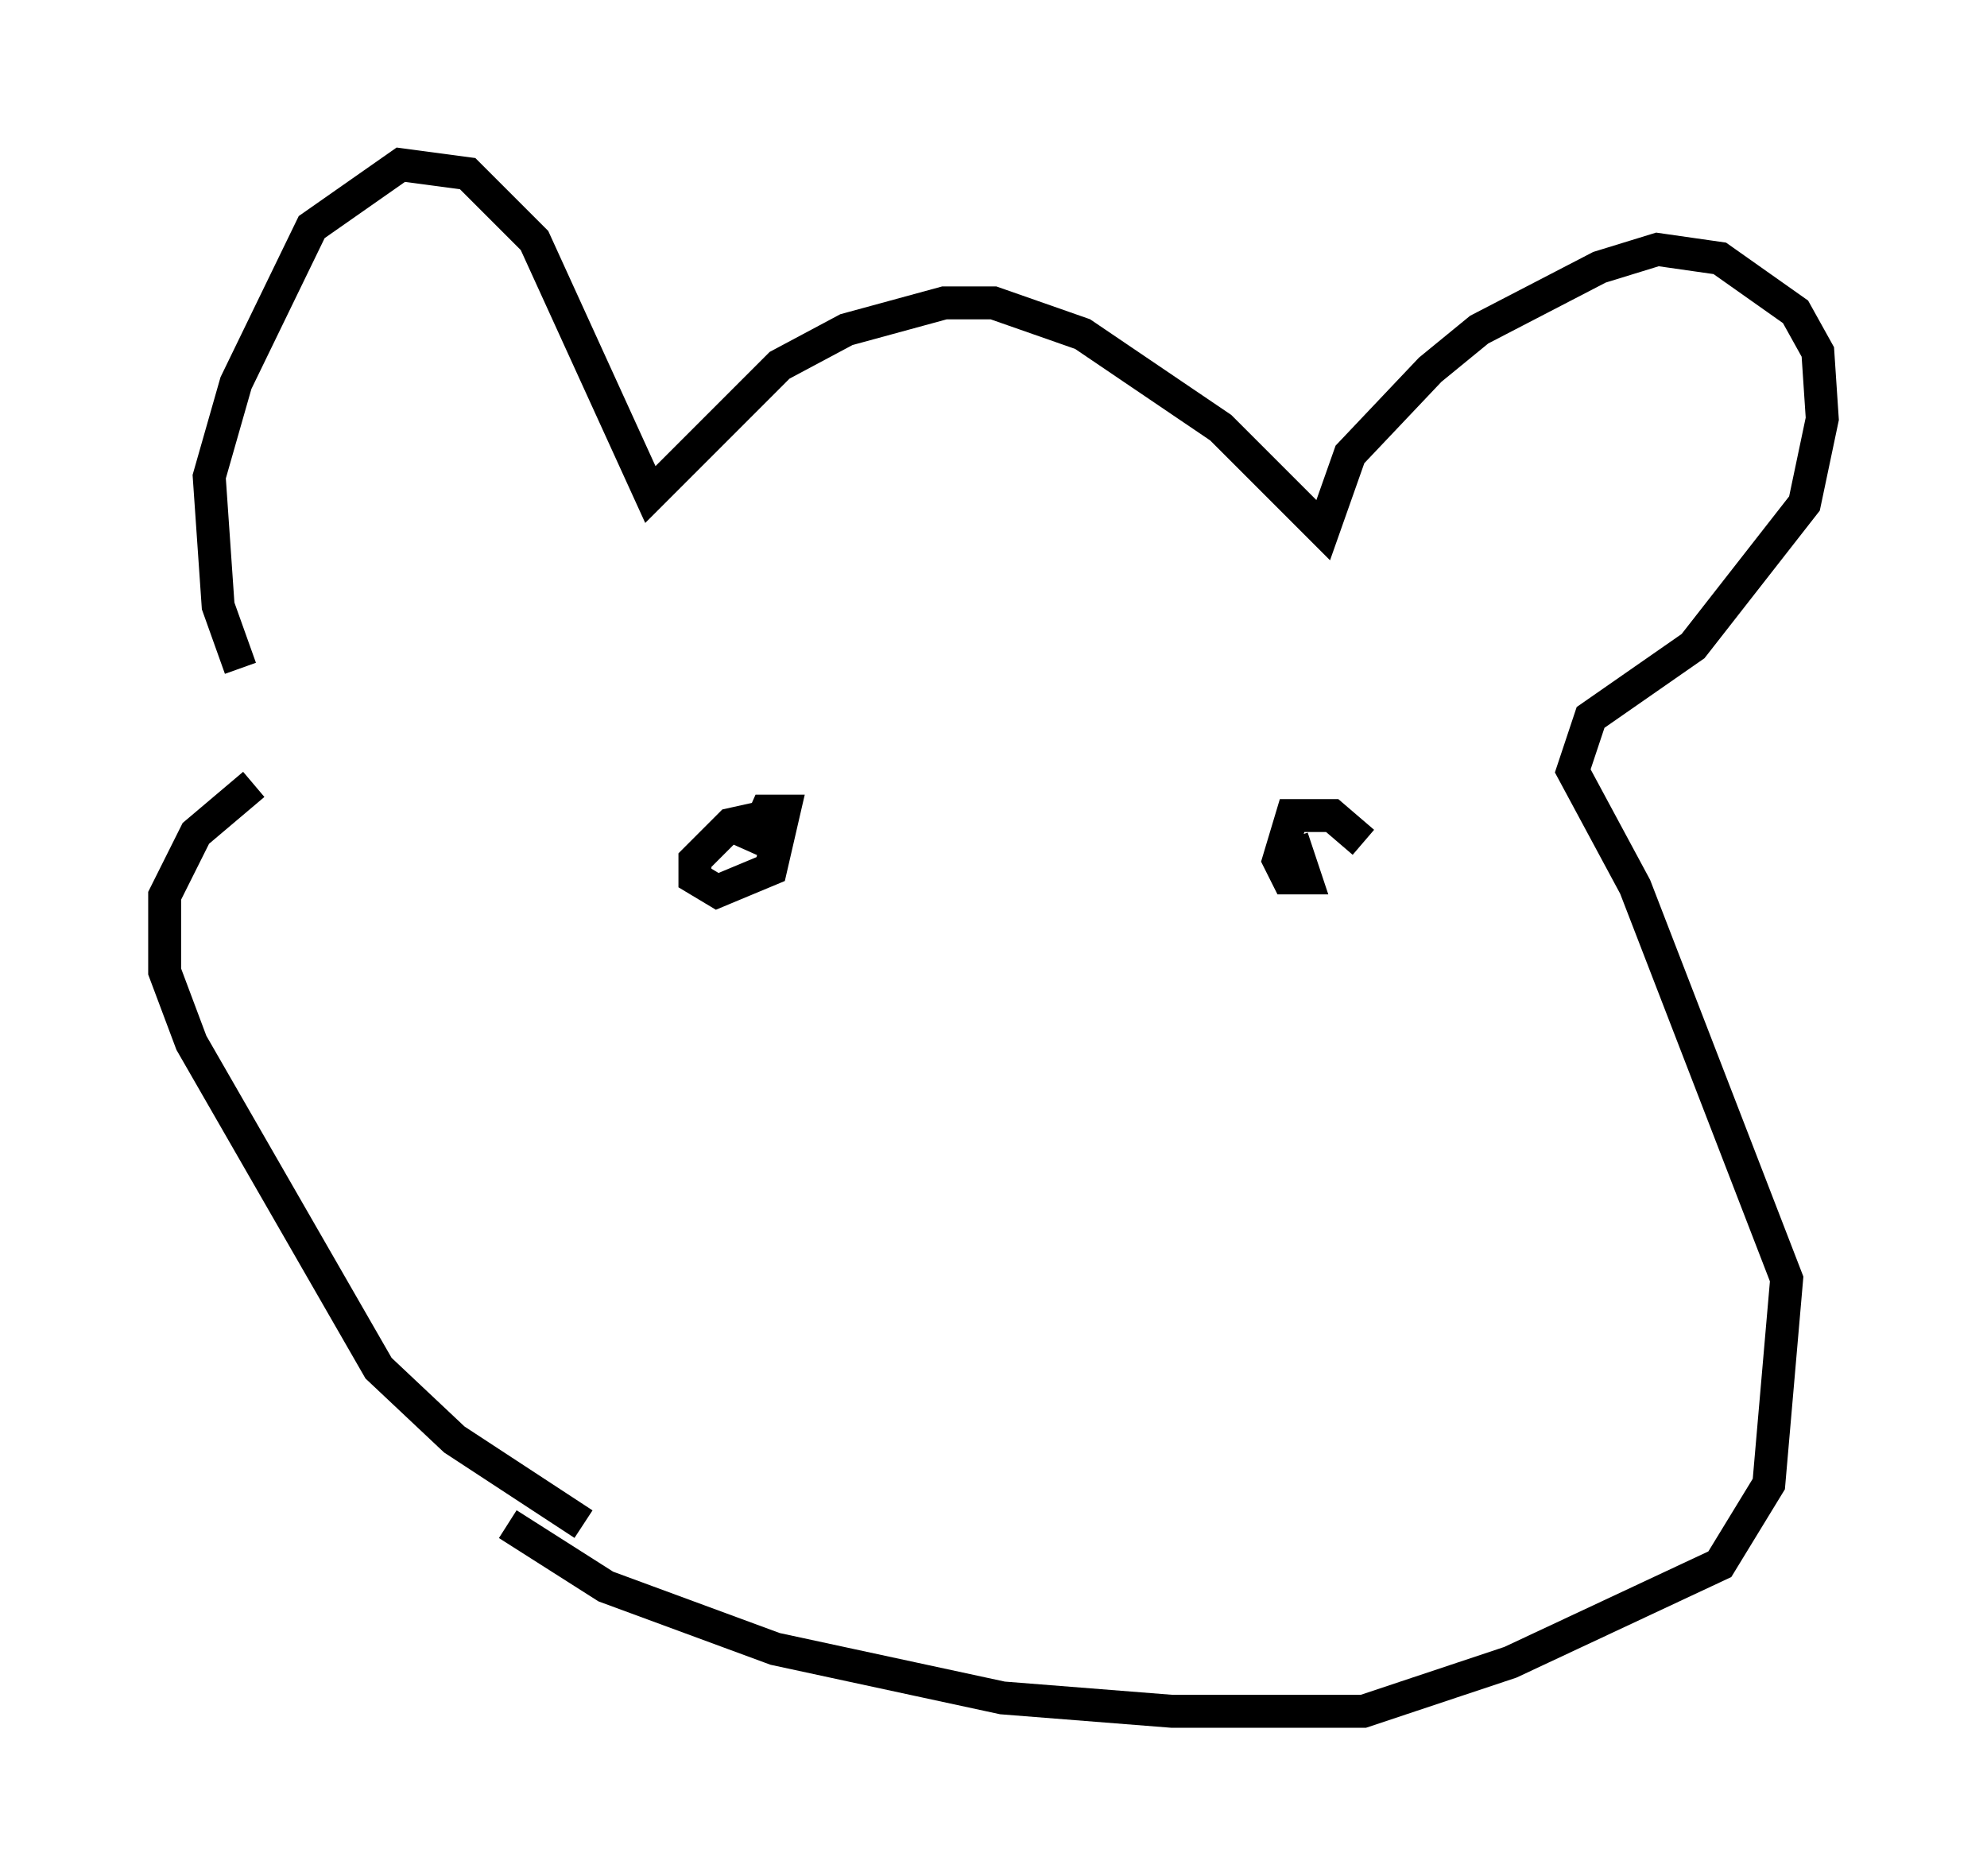 <?xml version="1.0" encoding="utf-8" ?>
<svg baseProfile="full" height="56.955" version="1.1" width="60.338" xmlns="http://www.w3.org/2000/svg" xmlns:ev="http://www.w3.org/2001/xml-events" xmlns:xlink="http://www.w3.org/1999/xlink"><defs /><rect fill="white" height="56.955" width="60.338" x="0" y="0" /><path d="M8.248, 21.103 m-0.947, -0.812 l-0.677, -1.894 -0.271, -3.924 l0.812, -2.842 2.3, -4.736 l2.706, -1.894 2.03, 0.271 l2.03, 2.03 3.518, 7.713 l3.924, -3.924 2.03, -1.083 l2.977, -0.812 1.488, 0.0 l2.706, 0.947 4.195, 2.842 l3.112, 3.112 0.812, -2.3 l2.436, -2.571 1.488, -1.218 l3.654, -1.894 1.759, -0.541 l1.894, 0.271 2.3, 1.624 l0.677, 1.218 0.135, 2.03 l-0.541, 2.571 -3.383, 4.33 l-3.112, 2.165 -0.541, 1.624 l1.894, 3.518 4.601, 11.908 l-0.541, 6.225 -1.488, 2.436 l-6.36, 2.977 -4.465, 1.488 l-5.819, 0.0 -5.142, -0.406 l-6.901, -1.488 -5.142, -1.894 l-2.977, -1.894 m2.3, 0.0 l-3.924, -2.571 -2.3, -2.165 l-5.683, -9.878 -0.812, -2.165 l0.0, -2.3 0.947, -1.894 l1.759, -1.488 m15.697, 0.947 l-1.218, 0.271 -1.083, 1.083 l0.0, 0.541 0.677, 0.406 l1.624, -0.677 0.406, -1.759 l-0.541, 0.0 -0.541, 1.218 m18.674, -0.271 l-0.947, -0.812 -1.218, 0.0 l-0.406, 1.353 0.271, 0.541 l0.541, 0.0 -0.406, -1.218 " fill="none" stroke="black" stroke-width="1" /></svg>